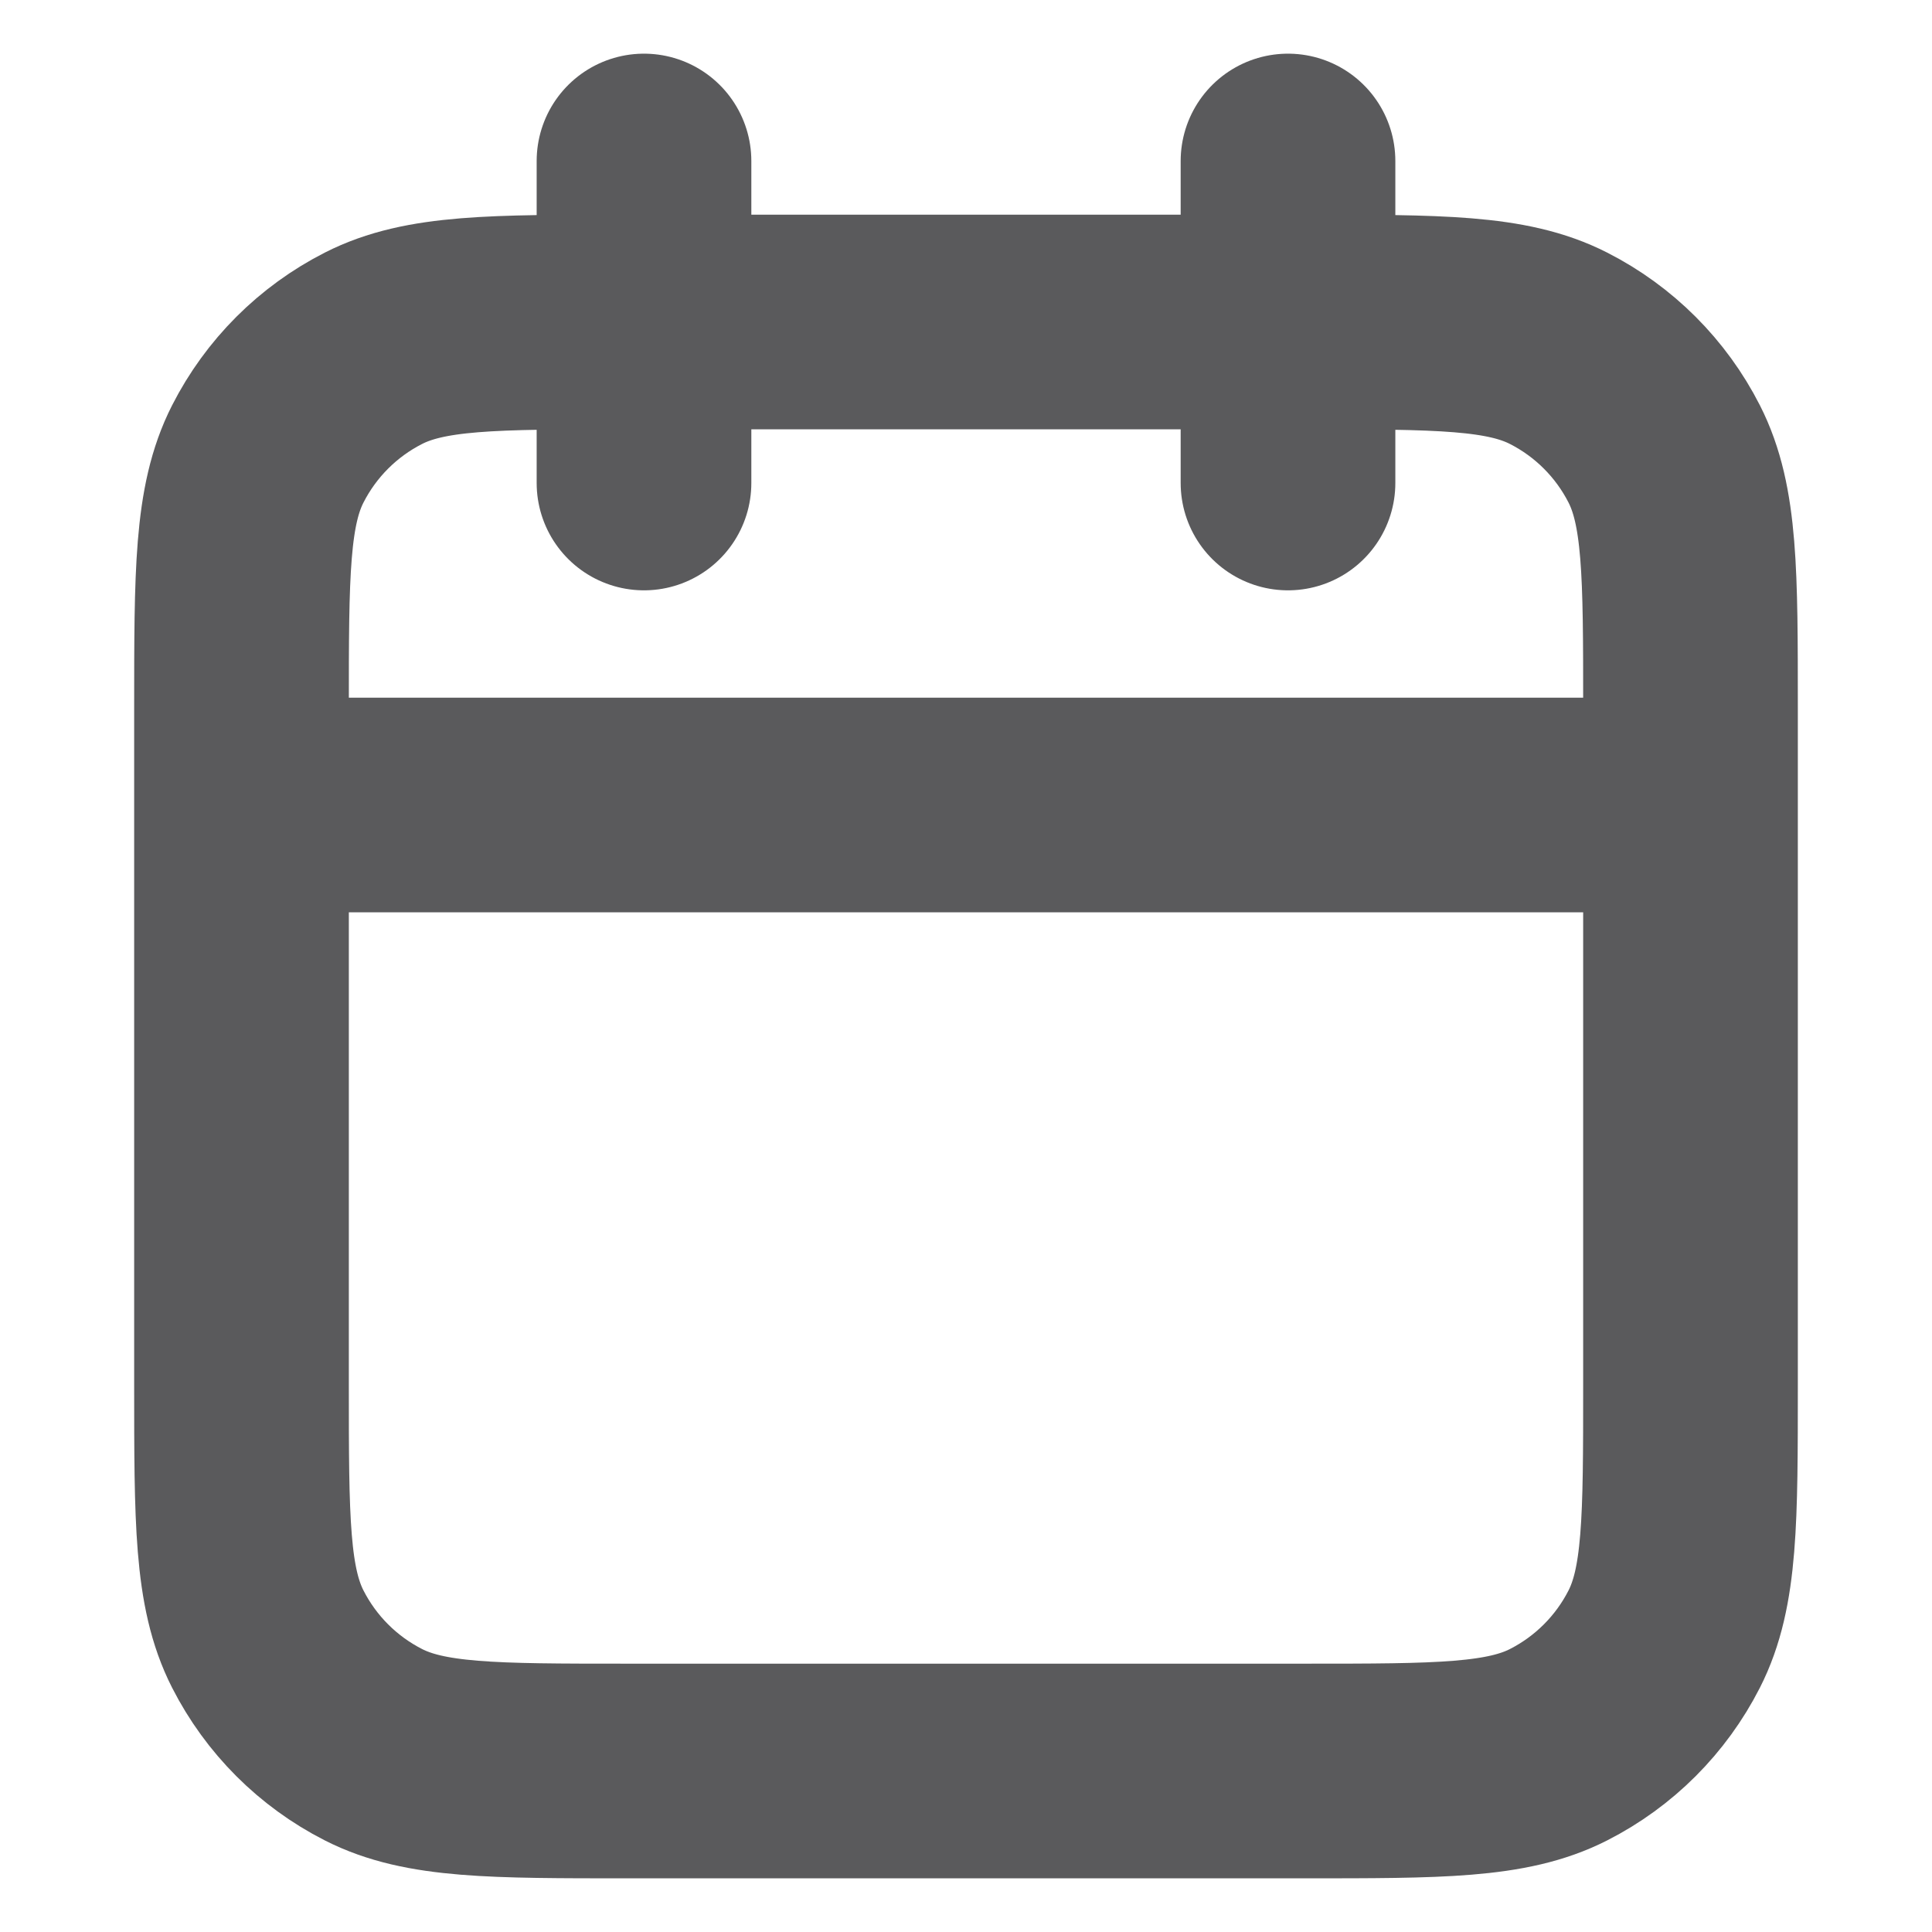 <svg width="18" height="18" viewBox="0 0 18 18" fill="none" xmlns="http://www.w3.org/2000/svg">
<g id="calendar">
<path id="Icon" d="M15.75 7.5H2.25M12 1.5V4.5M6 1.5V4.5M5.85 16.5H12.15C13.41 16.5 14.04 16.5 14.521 16.255C14.945 16.039 15.289 15.695 15.505 15.271C15.75 14.79 15.75 14.16 15.75 12.9V6.6C15.75 5.34 15.75 4.71 15.505 4.229C15.289 3.805 14.945 3.461 14.521 3.245C14.04 3 13.41 3 12.15 3H5.85C4.59 3 3.96 3 3.479 3.245C3.055 3.461 2.711 3.805 2.495 4.229C2.25 4.71 2.25 5.34 2.25 6.6V12.9C2.25 14.16 2.25 14.79 2.495 15.271C2.711 15.695 3.055 16.039 3.479 16.255C3.96 16.5 4.59 16.5 5.85 16.5Z" stroke="#5A5A5C" stroke-width="2" stroke-linecap="round" stroke-linejoin="round"/>
</g>
</svg>
